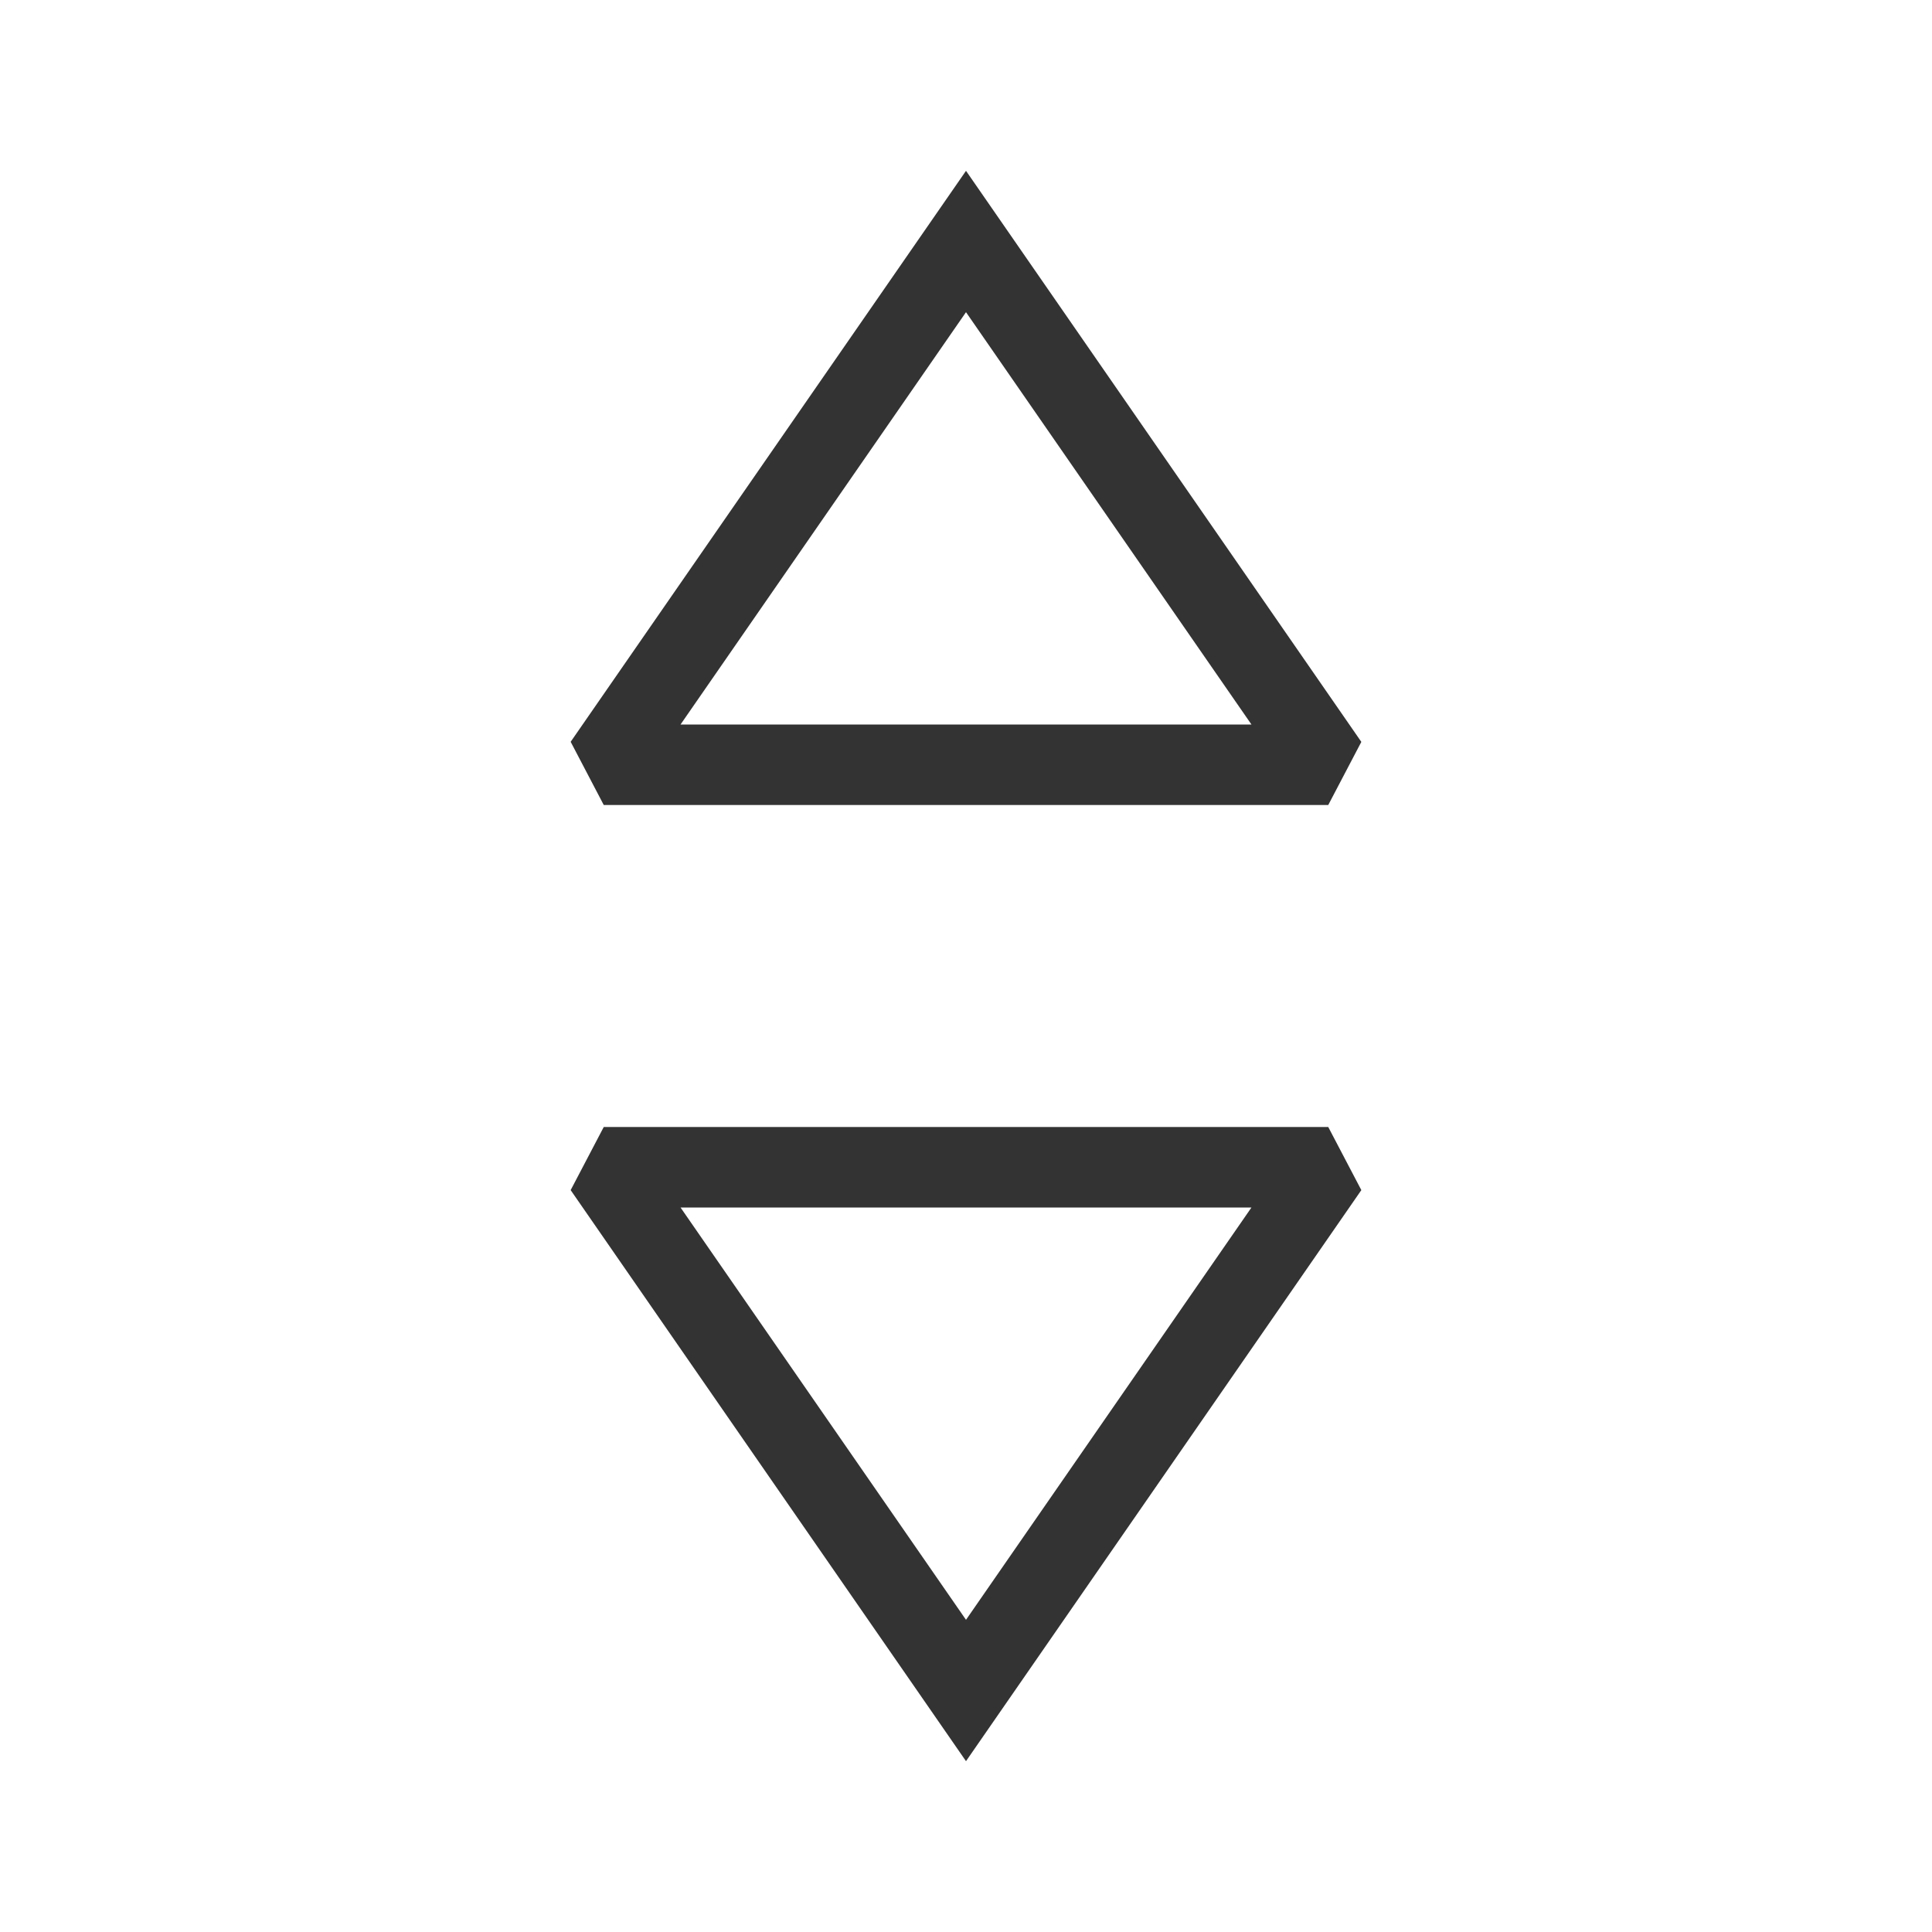 <?xml version="1.0" encoding="iso-8859-1"?>
<svg version="1.1" id="&#x56FE;&#x5C42;_1" xmlns="http://www.w3.org/2000/svg" xmlns:xlink="http://www.w3.org/1999/xlink" x="0px"
	 y="0px" viewBox="0 0 24 24" style="enable-background:new 0 0 24 24;" xml:space="preserve">
<path style="fill:#333333;" d="M12,21.878l-4.911-7.094L7.5,14h9l0.411,0.784L12,21.878z M8.454,15L12,20.122L15.546,15H8.454z"/>
<path style="fill:#333333;" d="M16.5,10h-9L7.089,9.215L12,2.122l4.911,7.094L16.5,10z M8.454,9h7.092L12,3.878L8.454,9z"/>
</svg>







